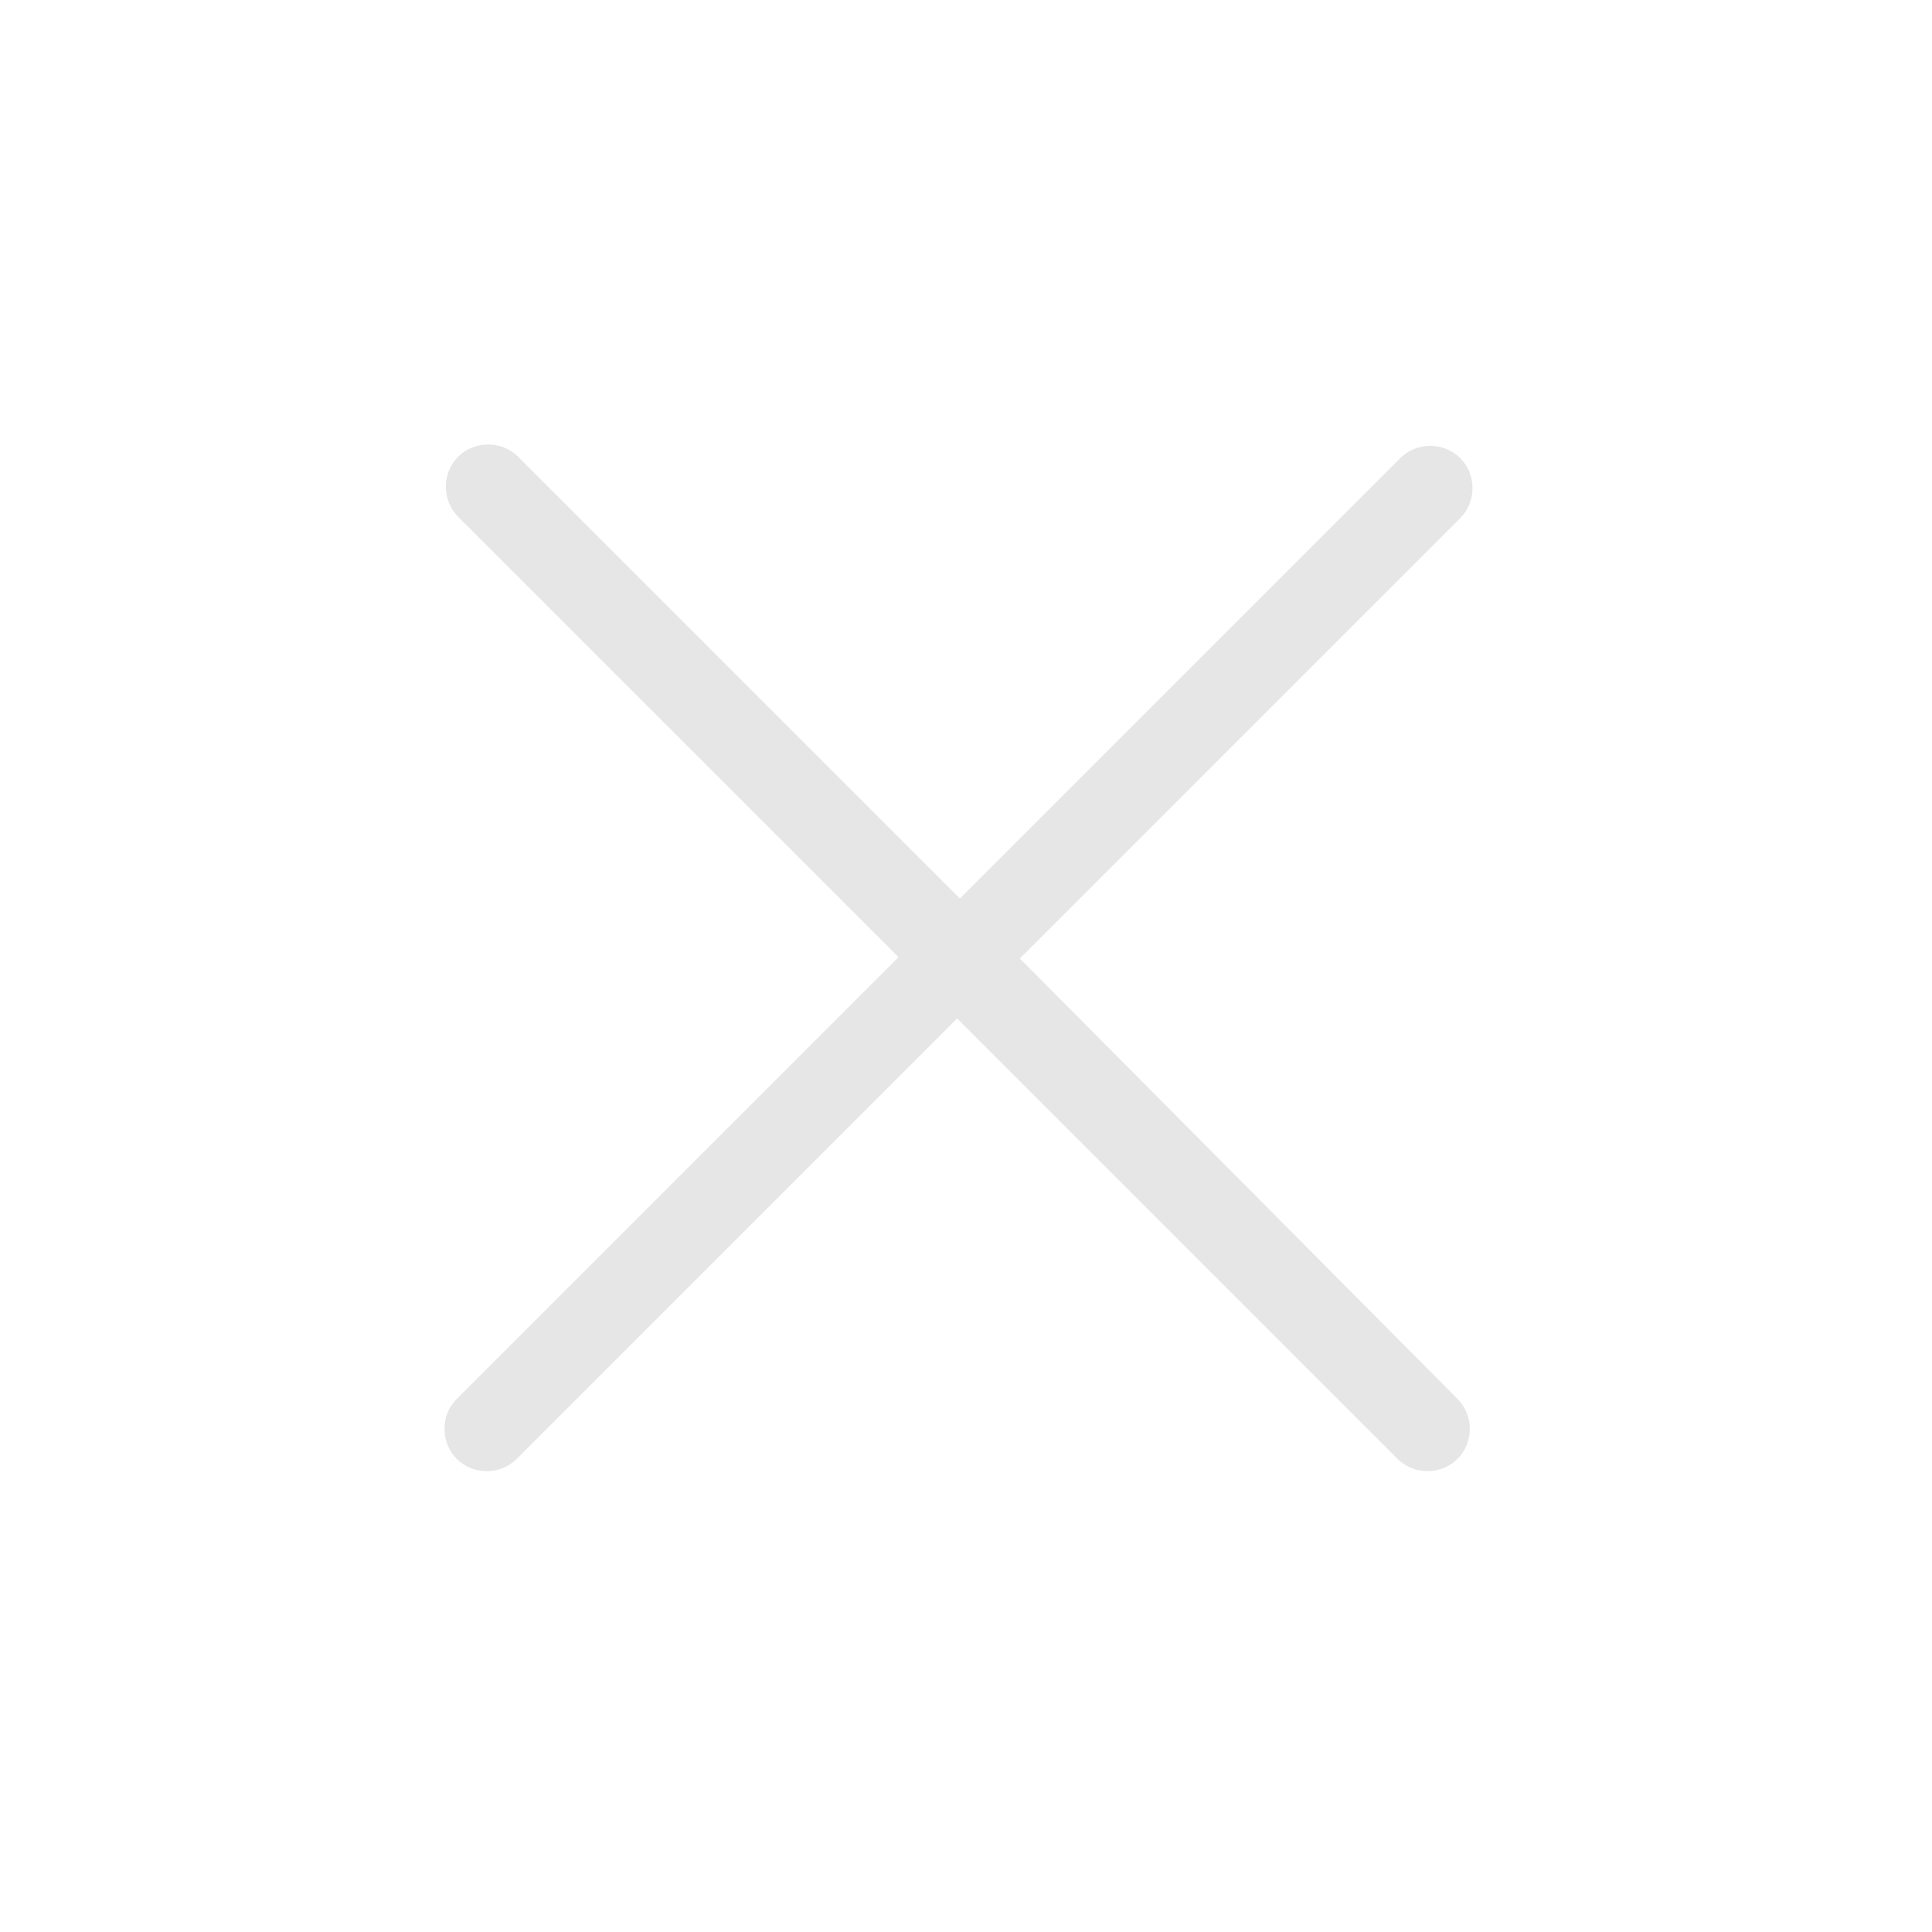 <?xml version="1.0" standalone="no"?><!DOCTYPE svg PUBLIC "-//W3C//DTD SVG 1.1//EN" "http://www.w3.org/Graphics/SVG/1.1/DTD/svg11.dtd"><svg class="icon" width="200px" height="200.00px" viewBox="0 0 1024 1024" version="1.1" xmlns="http://www.w3.org/2000/svg"><path fill="#e6e6e6" d="M540.545 508.025L773.962 274.608c8.672-8.672 8.672-23.125 0-31.797-8.672-8.672-23.125-8.672-31.797 0l-233.417 233.417L274.608 242.089c-8.672-8.672-23.125-8.672-31.797 0s-8.672 23.125 0 31.797l233.417 233.417-234.14 234.14c-8.672 8.672-8.672 23.125 0 31.797 4.336 4.336 10.117 6.504 15.898 6.504 5.781 0 11.562-2.168 15.898-6.504l233.417-233.417L740.72 773.239c4.336 4.336 10.117 6.504 15.898 6.504s11.562-2.168 15.898-6.504c8.672-8.672 8.672-23.125 0-31.797l-231.972-233.417z"  /></svg>